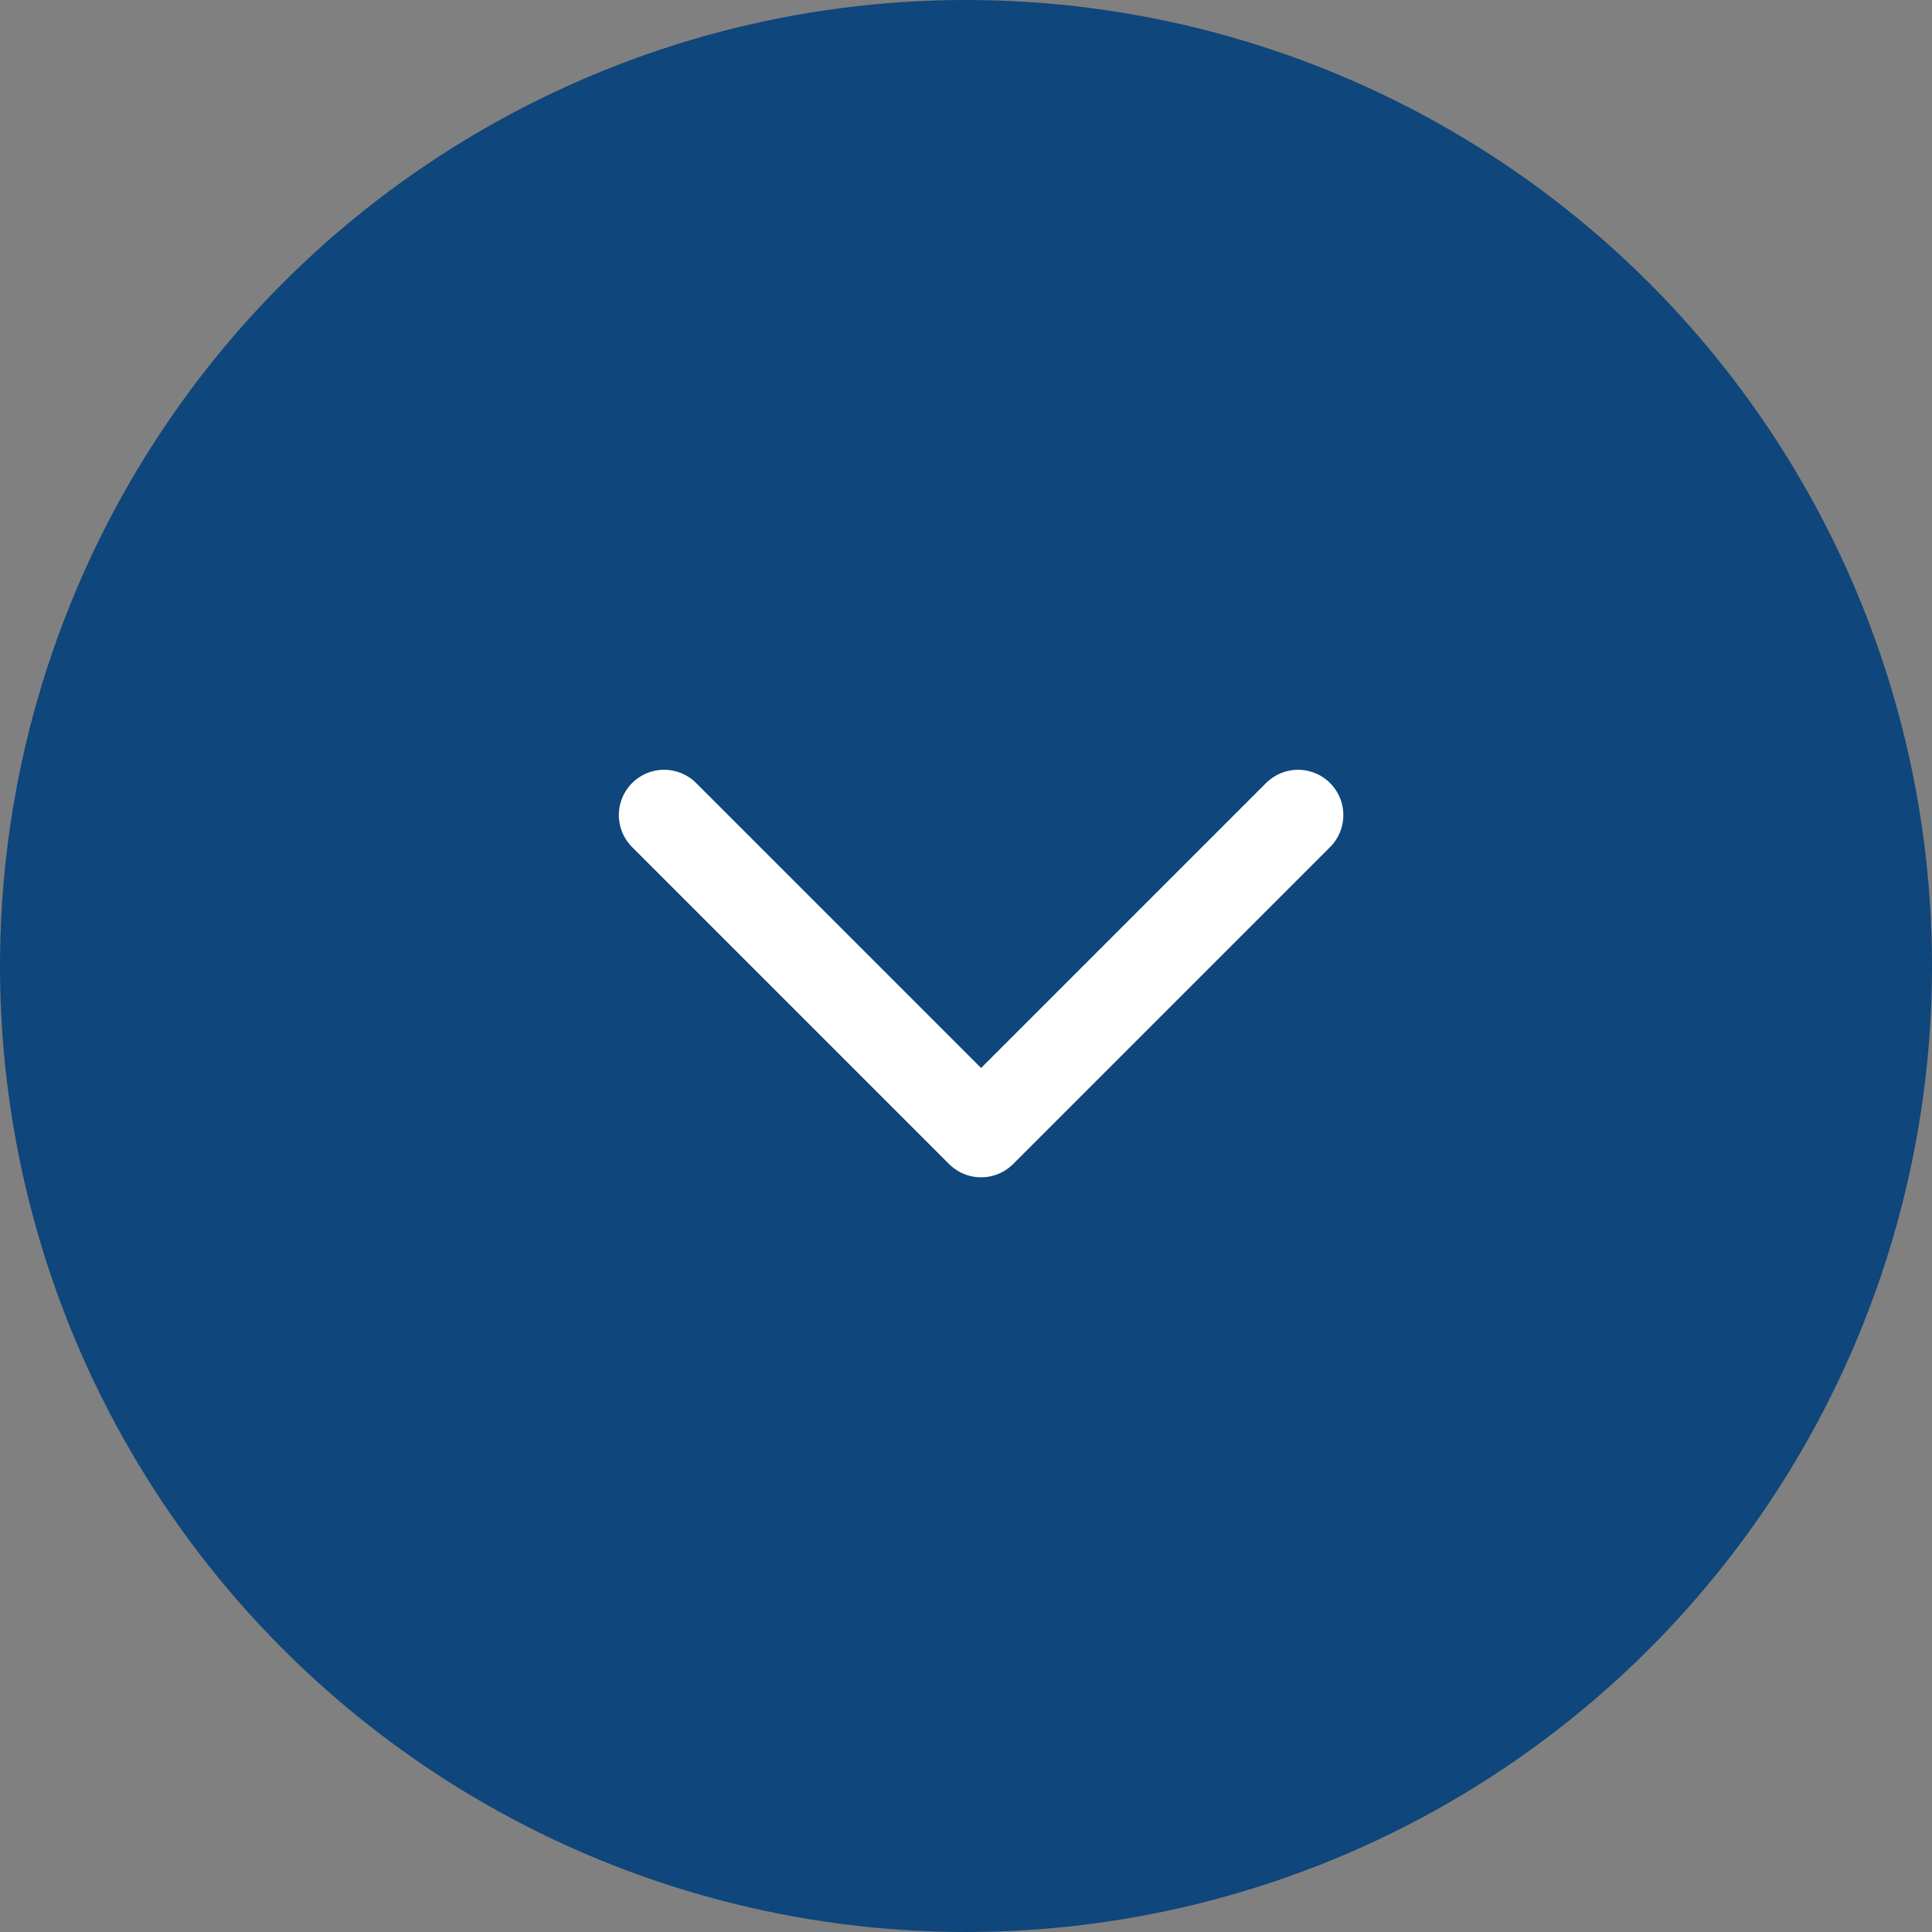 <svg xmlns="http://www.w3.org/2000/svg" width="64" height="64" viewBox="0 0 64 64">
  <rect x="0" y="0" width="64" height="64" fill="#808080" stroke="none"/>
  <g id="Group_126" data-name="Group 126" transform="translate(-1821 -939)">
    <circle id="Ellipse_20" data-name="Ellipse 20" cx="32" cy="32" r="32" transform="translate(1821 939)" fill="#0f467b"/>
    <g id="Icon_feather-arrow-down" data-name="Icon feather-arrow-down" transform="translate(1835.5 948)">
      <path id="Path_139" data-name="Path 139" d="M28.5,18,18,28.5,7.5,18" fill="none" stroke="#fff" stroke-linecap="round" stroke-linejoin="round" stroke-width="3"/>
    </g>
  </g>
</svg>
